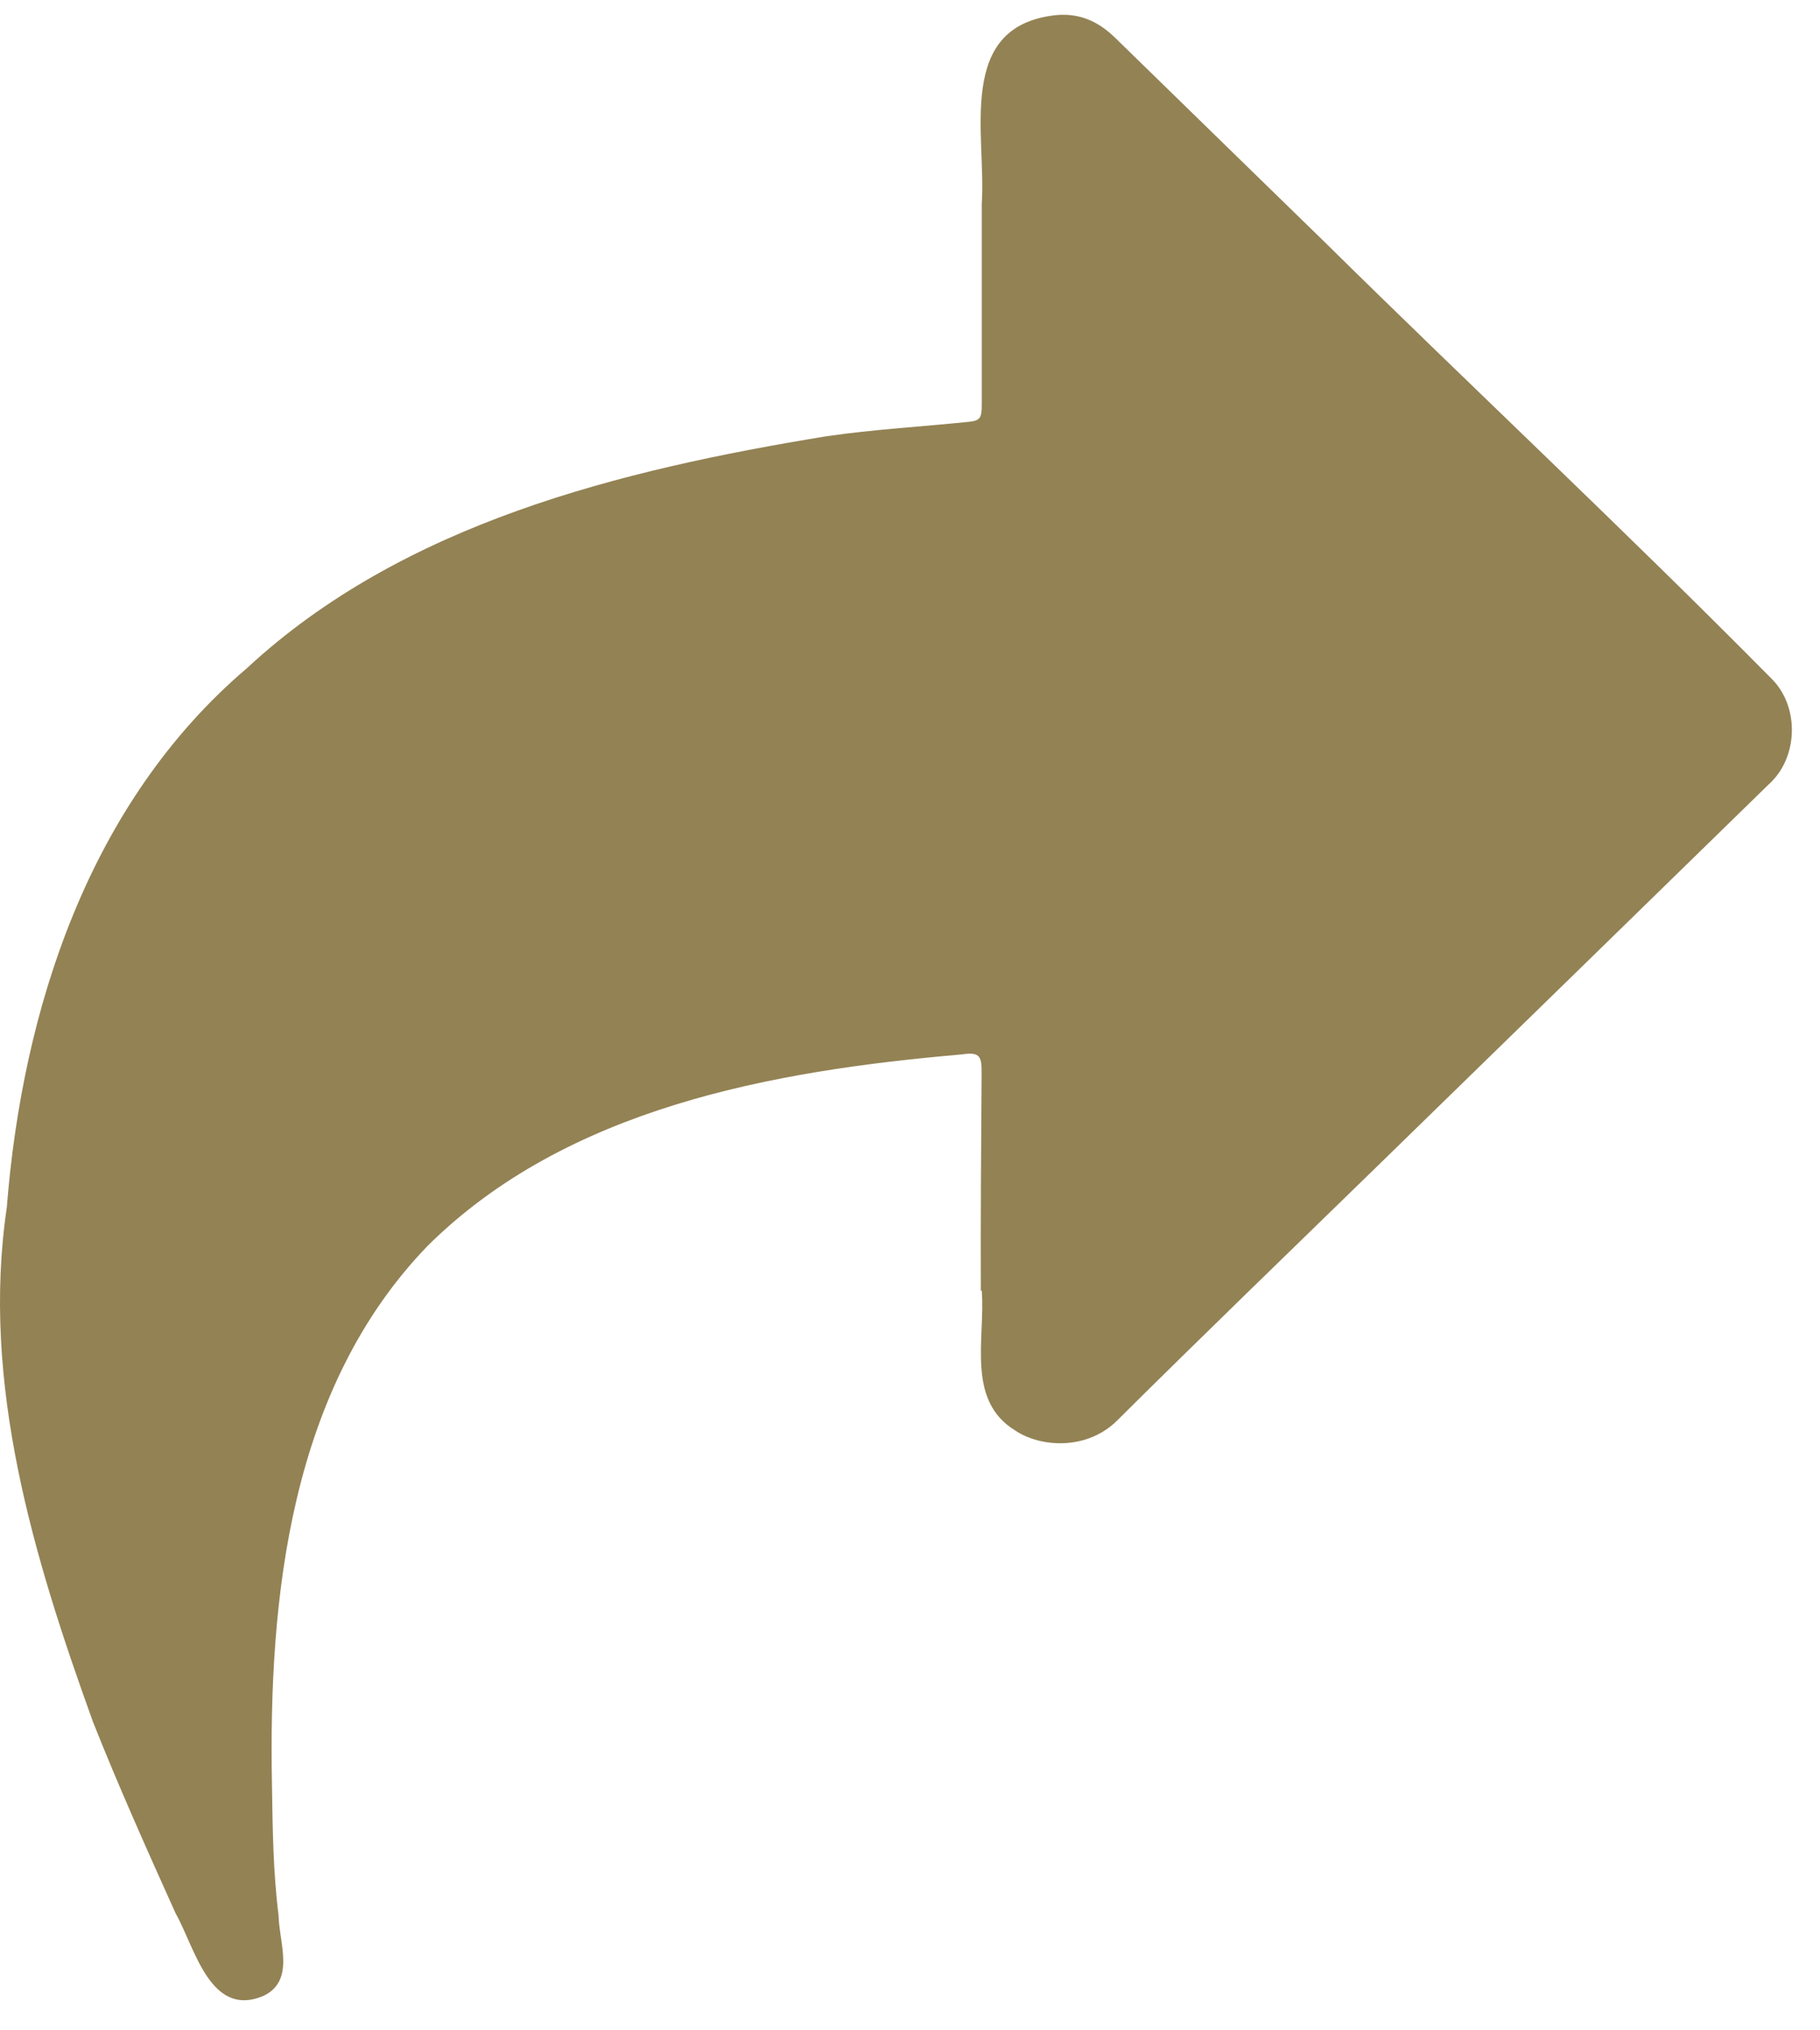 <svg width="26" height="29" viewBox="0 0 26 29" fill="none" xmlns="http://www.w3.org/2000/svg">
<path id="Vector" fill-rule="evenodd" clip-rule="evenodd" d="M14.012 18.435C14.008 17.402 14.016 16.371 14.023 15.338C14.023 15.111 14.017 15.017 13.747 15.06C11.031 15.294 8.096 15.825 6.108 17.796C4.143 19.831 3.835 22.813 3.885 25.486C3.895 26.111 3.901 26.738 3.98 27.362C3.987 27.75 4.22 28.286 3.768 28.506C3 28.835 2.785 27.815 2.51 27.332C2.102 26.425 1.694 25.517 1.328 24.593C0.48 22.245 -0.274 19.758 0.097 17.247C0.321 14.411 1.272 11.465 3.526 9.545C5.756 7.477 8.855 6.713 11.814 6.23C12.478 6.134 13.153 6.095 13.821 6.027C13.997 6.011 14.025 5.979 14.025 5.787C14.025 4.83 14.025 3.872 14.025 2.914C14.092 1.925 13.647 0.385 15.067 0.218C15.421 0.179 15.693 0.308 15.931 0.54C16.925 1.508 17.917 2.478 18.911 3.445C21.034 5.538 23.215 7.577 25.31 9.696C25.711 10.096 25.691 10.825 25.267 11.204C23.393 13.034 21.518 14.861 19.644 16.688C18.414 17.887 17.178 19.079 15.959 20.29C15.533 20.714 14.871 20.68 14.501 20.431C13.798 20 14.078 19.115 14.025 18.435C14.02 18.435 14.016 18.435 14.012 18.435Z" fill="#938254"/>
</svg>

